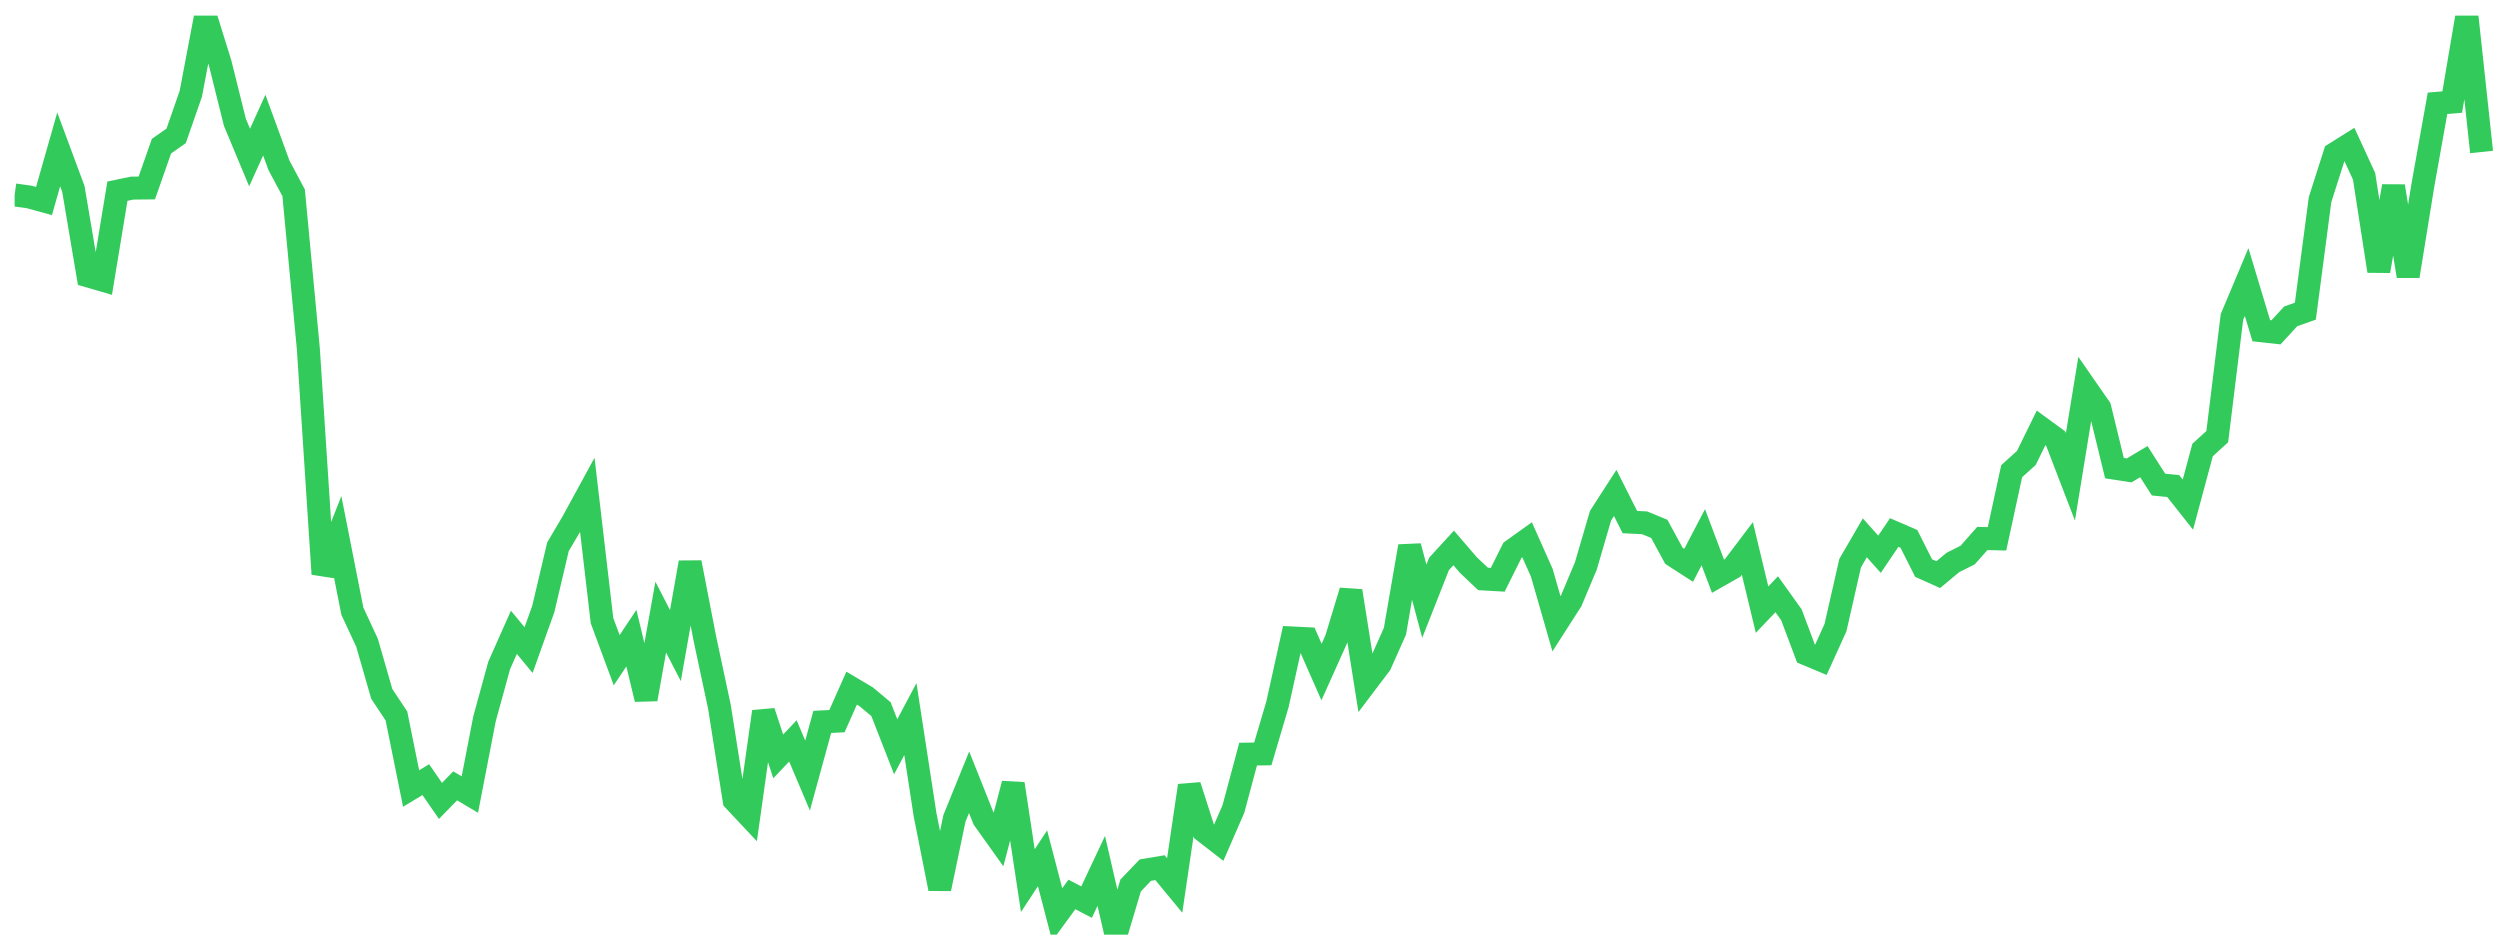 <svg width="136" height="51" viewBox="0 0 136 51" fill="none" xmlns="http://www.w3.org/2000/svg">
<g clip-path="url(#clip0_2_861)">
<path d="M0.796 10.605L1.595 10.716L2.394 10.936L3.193 8.127L3.992 10.28L4.79 15.009L5.589 15.242L6.388 10.4L7.187 10.233L7.986 10.225L8.785 7.951L9.583 7.39L10.382 5.096L11.181 0.879L11.98 3.447L12.779 6.655L13.578 8.569L14.376 6.806L15.175 8.991L15.974 10.488L16.773 18.962L17.572 31.226L18.37 29.2L19.169 33.249L19.968 34.967L20.767 37.745L21.566 38.949L22.364 42.894L23.163 42.412L23.962 43.571L24.761 42.75L25.56 43.224L26.358 39.099L27.157 36.194L27.956 34.398L28.755 35.364L29.554 33.133L30.353 29.743L31.151 28.392L31.95 26.927L32.749 33.76L33.548 35.915L34.347 34.715L35.145 38.038L35.944 33.571L36.743 35.12L37.542 30.598L38.341 34.721L39.14 38.468L39.938 43.534L40.737 44.385L41.536 38.713L42.335 41.148L43.134 40.305L43.932 42.189L44.731 39.271L45.53 39.231L46.329 37.435L47.128 37.91L47.927 38.58L48.725 40.624L49.524 39.119L50.323 44.317L51.122 48.348L51.921 44.52L52.719 42.555L53.518 44.558L54.317 45.677L55.116 42.638L55.915 47.906L56.714 46.69L57.512 49.752L58.311 48.658L59.11 49.075L59.909 47.376L60.708 50.847L61.506 48.171L62.305 47.335L63.104 47.201L63.903 48.169L64.702 42.738L65.501 45.226L66.299 45.844L67.098 44.007L67.897 41.024L68.696 41.013L69.495 38.311L70.293 34.705L71.092 34.745L71.891 36.559L72.69 34.781L73.489 32.147L74.287 37.188L75.086 36.132L75.885 34.339L76.684 29.716L77.483 32.705L78.282 30.678L79.08 29.808L79.879 30.737L80.678 31.494L81.477 31.539L82.276 29.937L83.075 29.365L83.873 31.156L84.672 33.934L85.471 32.689L86.27 30.789L87.069 28.054L87.867 26.817L88.666 28.401L89.465 28.441L90.264 28.769L91.063 30.237L91.862 30.753L92.66 29.226L93.459 31.346L94.258 30.892L95.057 29.837L95.856 33.164L96.654 32.327L97.453 33.444L98.252 35.571L99.051 35.906L99.85 34.143L100.648 30.634L101.447 29.259L102.246 30.151L103.045 28.969L103.844 29.314L104.643 30.901L105.441 31.26L106.24 30.596L107.039 30.197L107.838 29.293L108.637 29.312L109.435 25.633L110.234 24.911L111.033 23.28L111.832 23.863L112.631 25.941L113.43 21.039L114.228 22.189L115.027 25.467L115.826 25.59L116.625 25.112L117.424 26.361L118.222 26.441L119.021 27.451L119.82 24.481L120.619 23.752L121.418 17.246L122.217 15.344L123.015 17.992L123.814 18.079L124.613 17.21L125.412 16.927L126.211 10.858L127.009 8.361L127.808 7.86L128.607 9.593L129.406 14.746L130.205 10.128L131.003 15.023L131.802 10.091L132.601 5.619L133.4 5.553L134.199 0.847L134.998 8.268" stroke="#32CA5B" stroke-width="1.25"/>
</g>
<defs>
<clipPath id="clip0_2_861">
<rect width="135" height="50" fill="white" transform="translate(0.796 0.847)"/>
</clipPath>
</defs>
</svg>
